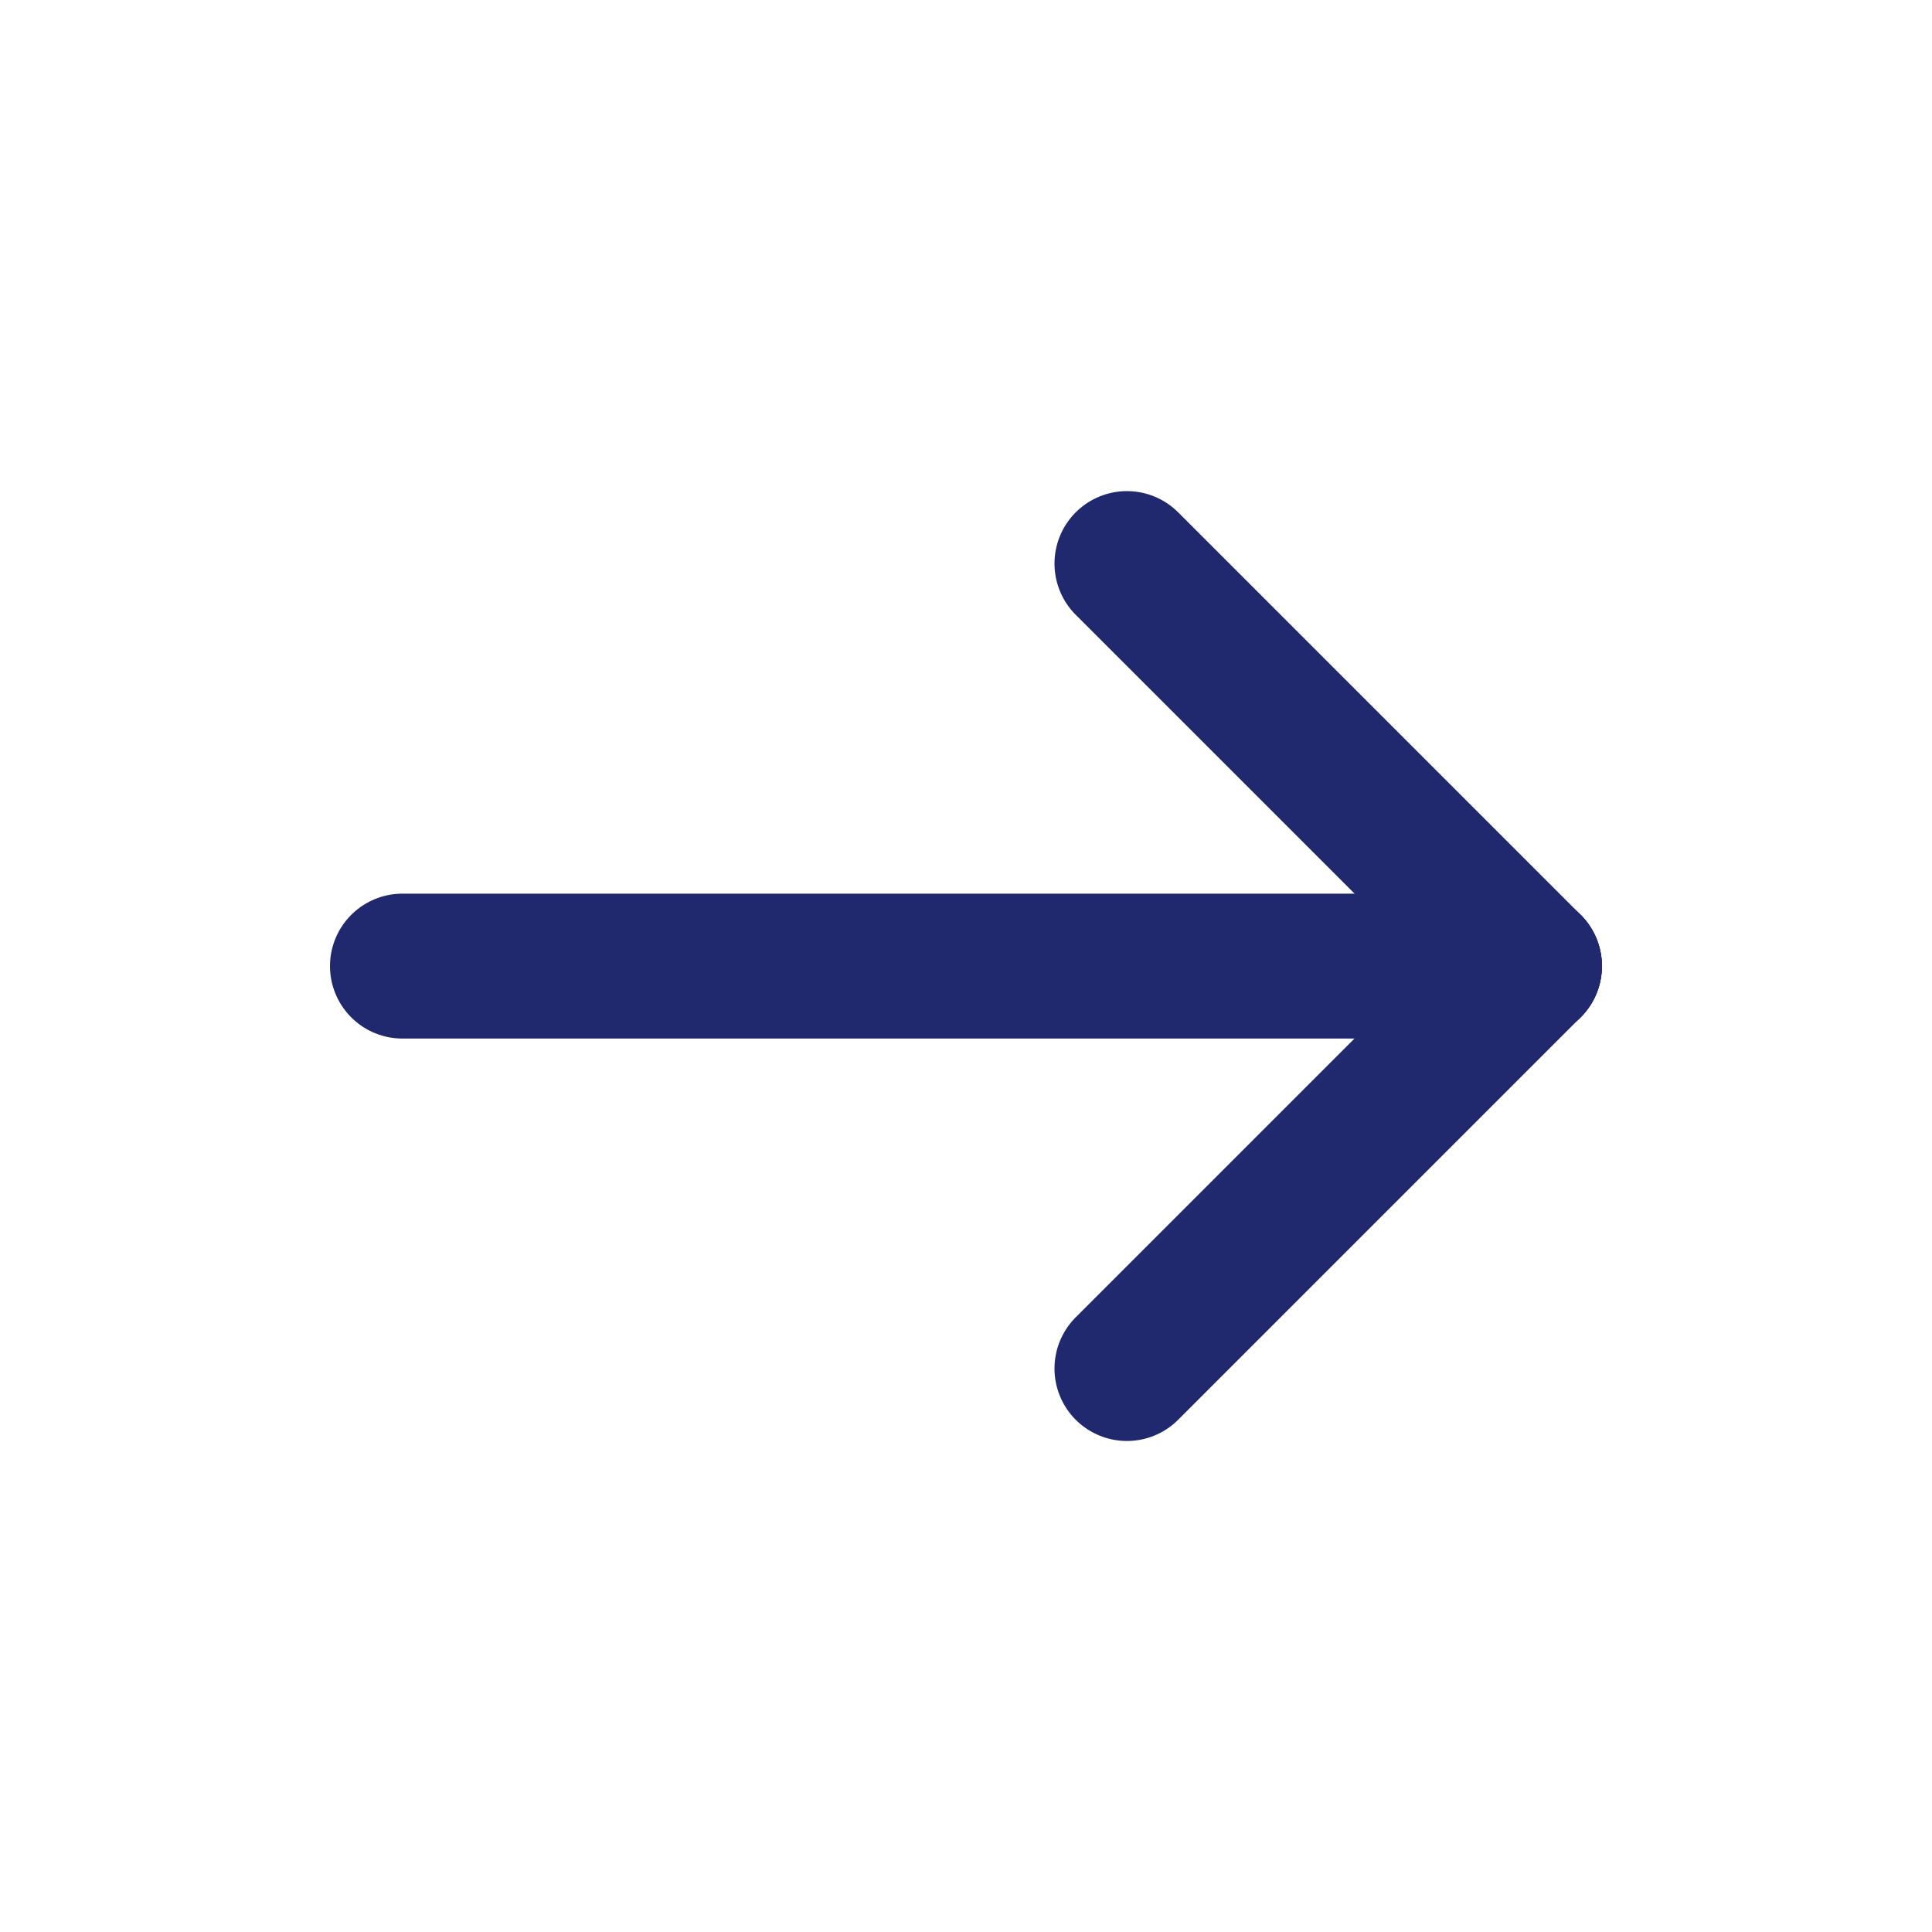 <svg width="20" height="20" viewBox="0 0 20 20" fill="none" xmlns="http://www.w3.org/2000/svg">
<g id="Group">
<g id="Group_2">
<path id="Path" d="M15.833 10.001H4.166" stroke="#20286E" stroke-width="1.5" stroke-linecap="round" stroke-linejoin="round"/>
<path id="Path_2" d="M11.666 14.167L15.833 10" stroke="#20286E" stroke-width="1.5" stroke-linecap="round" stroke-linejoin="round"/>
<path id="Path_3" d="M11.666 5.834L15.833 10.001" stroke="#20286E" stroke-width="1.5" stroke-linecap="round" stroke-linejoin="round"/>
</g>
</g>
</svg>
